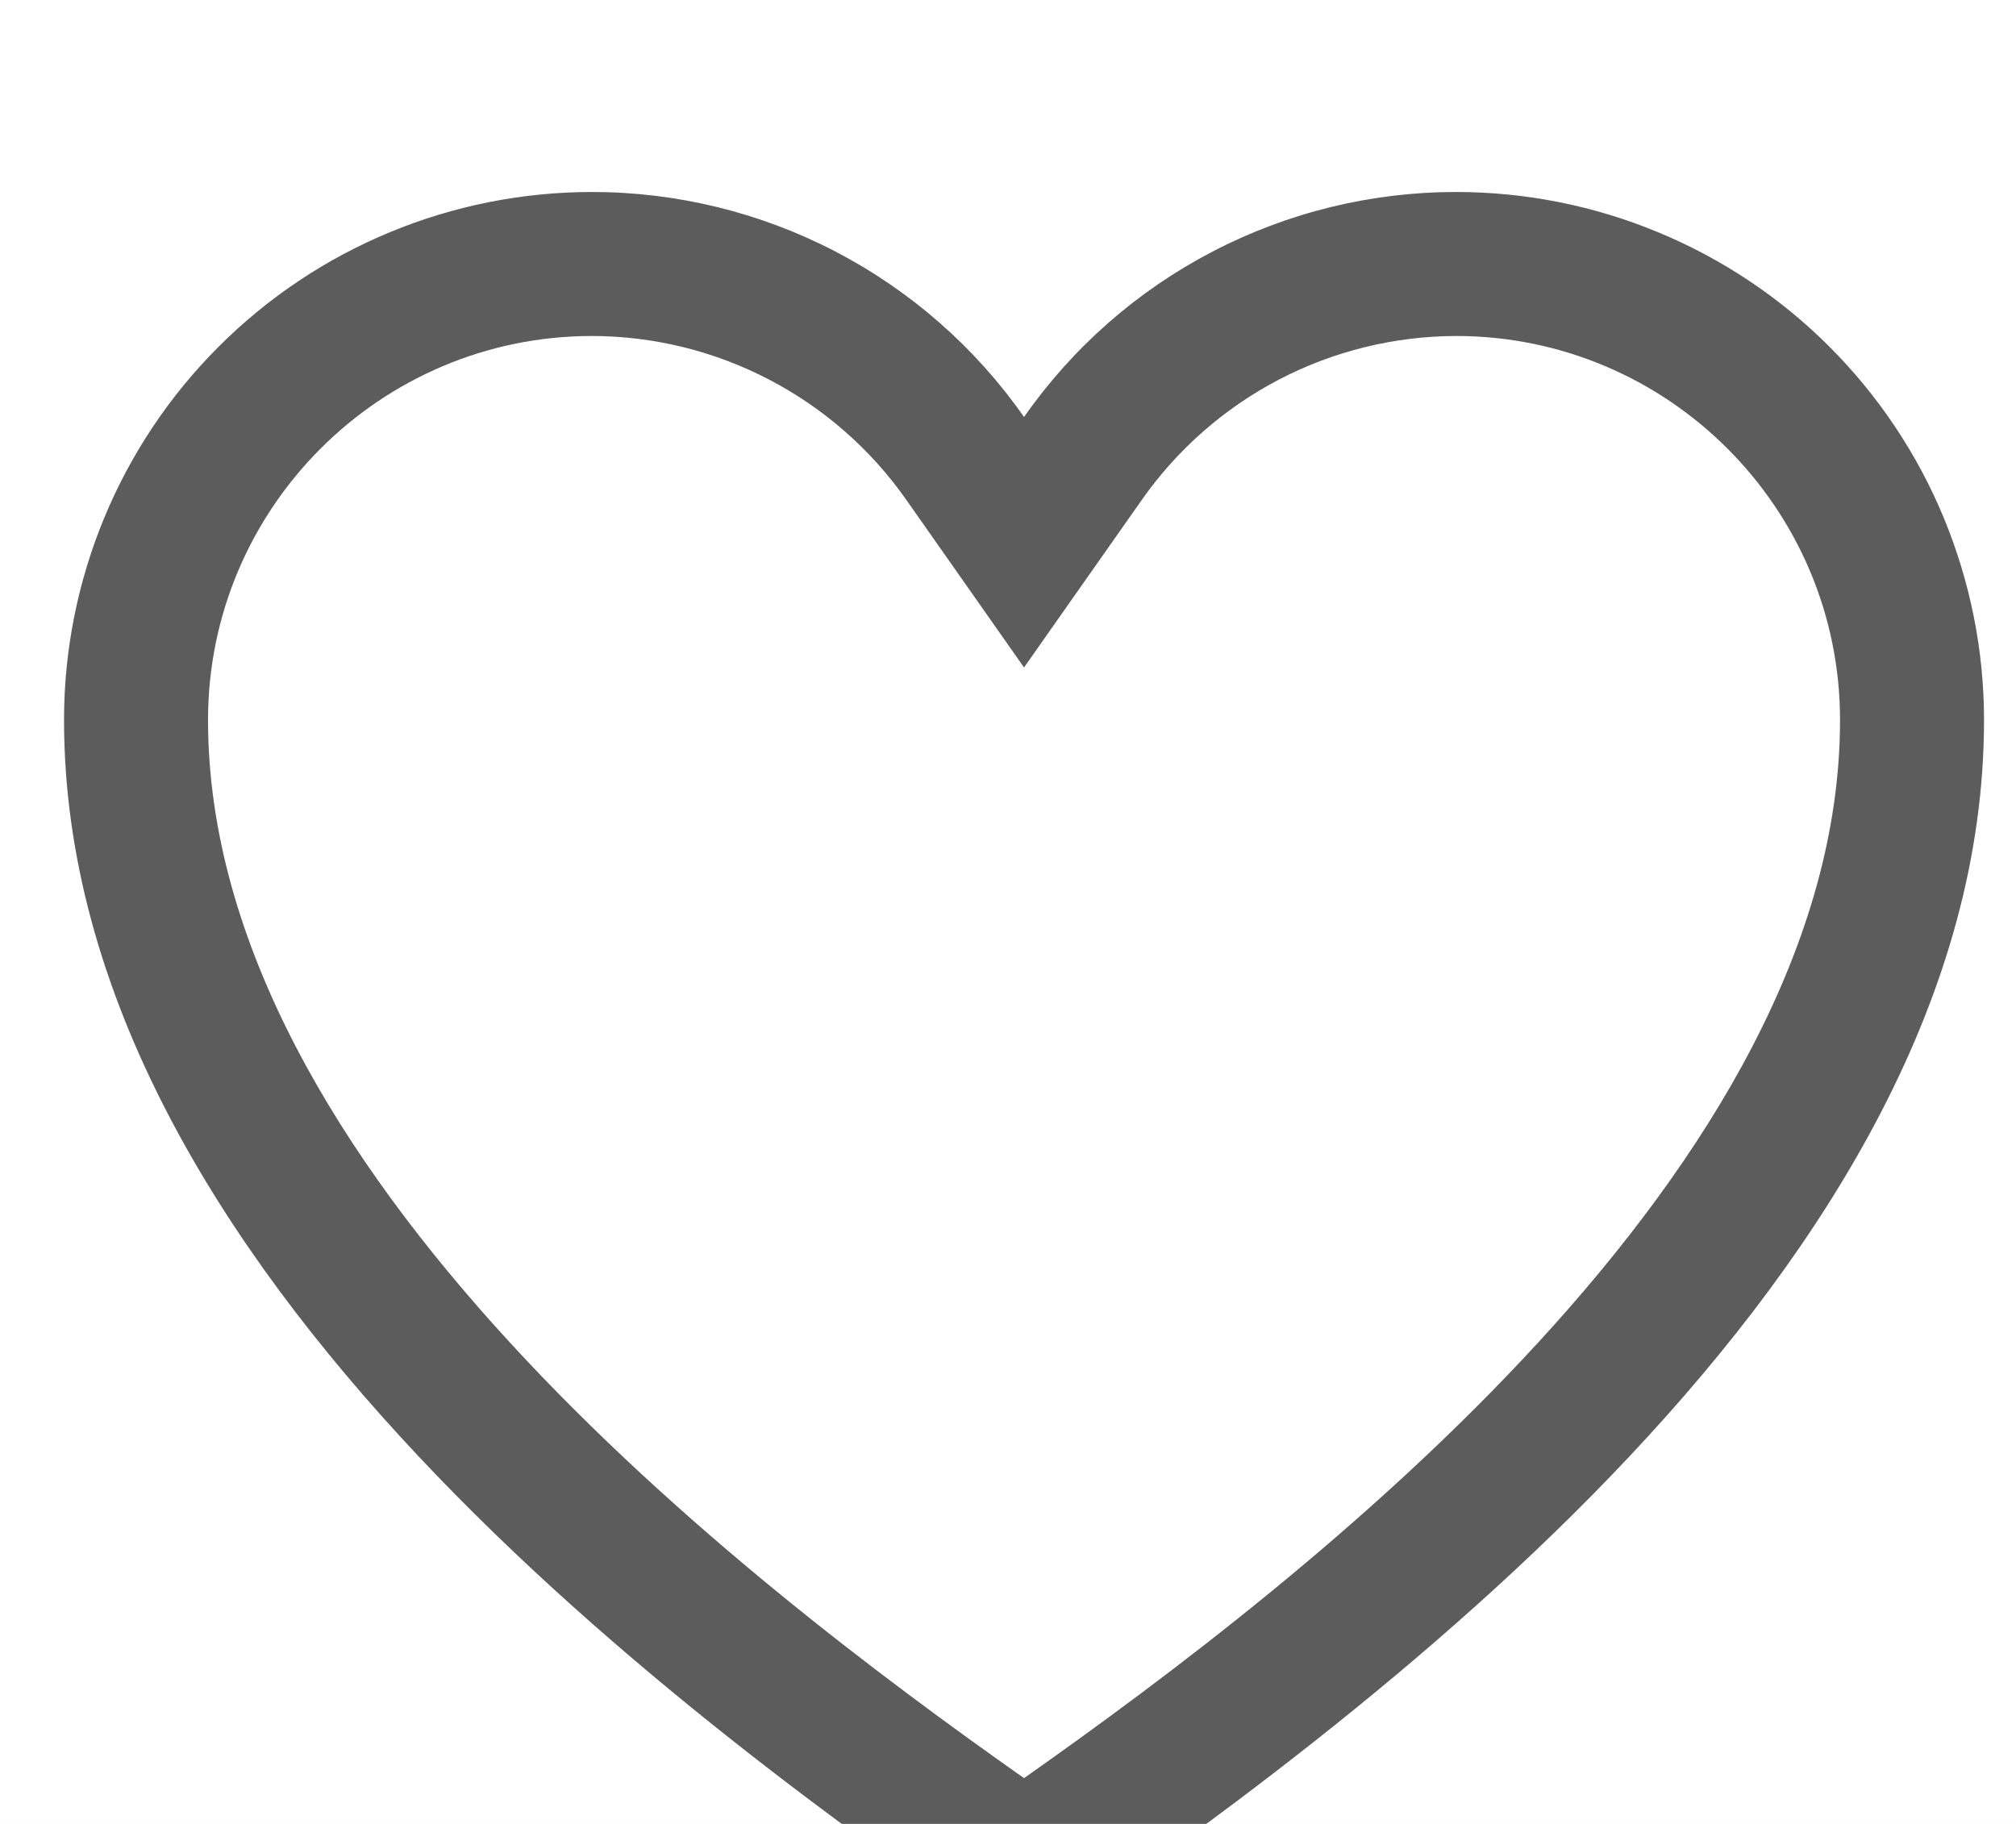 <svg width="21" height="19" viewBox="0 0 21 19" fill="none" xmlns="http://www.w3.org/2000/svg">
<rect width="21" height="19" fill="#4A4A4A"/>
<g clip-path="url(#clip0_0_1)">
<rect width="1920" height="1613" transform="translate(-414 -477)" fill="#F5FFF6"/>
<g filter="url(#filter0_d_0_1)">
<rect x="-382" y="-53" width="436.667" height="360" rx="12" fill="white" shape-rendering="crispEdges"/>
<path d="M15.167 1.5C17.373 1.5 19.167 3.294 19.167 5.5C19.167 10.169 13.624 14.441 10.667 16.523C7.71 14.441 2.167 10.169 2.167 5.5C2.167 3.294 3.961 1.5 6.167 1.5C6.809 1.501 7.442 1.657 8.011 1.954C8.581 2.251 9.071 2.68 9.44 3.206L10.667 4.953L11.894 3.207C12.263 2.681 12.753 2.252 13.322 1.954C13.892 1.657 14.524 1.502 15.167 1.5ZM15.167 5.85637e-08C14.283 -0 13.413 0.213 12.63 0.621C11.846 1.029 11.173 1.62 10.667 2.344C10.161 1.62 9.487 1.029 8.704 0.621C7.92 0.213 7.05 -0 6.167 5.85637e-08C4.708 5.85637e-08 3.309 0.579 2.278 1.611C1.246 2.642 0.667 4.041 0.667 5.5C0.667 11.219 7.167 15.938 10.667 18.35C14.167 15.938 20.667 11.219 20.667 5.5C20.667 4.778 20.524 4.063 20.248 3.395C19.972 2.728 19.567 2.122 19.056 1.611C18.545 1.1 17.939 0.695 17.271 0.419C16.604 0.142 15.889 5.85637e-08 15.167 5.85637e-08Z" fill="#5C5C5C"/>
</g>
</g>
<defs>
<filter id="filter0_d_0_1" x="-385" y="-54" width="442.667" height="366" filterUnits="userSpaceOnUse" color-interpolation-filters="sRGB">
<feFlood flood-opacity="0" result="BackgroundImageFix"/>
<feColorMatrix in="SourceAlpha" type="matrix" values="0 0 0 0 0 0 0 0 0 0 0 0 0 0 0 0 0 0 127 0" result="hardAlpha"/>
<feOffset dy="2"/>
<feGaussianBlur stdDeviation="1.5"/>
<feComposite in2="hardAlpha" operator="out"/>
<feColorMatrix type="matrix" values="0 0 0 0 0 0 0 0 0 0 0 0 0 0 0 0 0 0 0.15 0"/>
<feBlend mode="normal" in2="BackgroundImageFix" result="effect1_dropShadow_0_1"/>
<feBlend mode="normal" in="SourceGraphic" in2="effect1_dropShadow_0_1" result="shape"/>
</filter>
<clipPath id="clip0_0_1">
<rect width="1920" height="1613" fill="white" transform="translate(-414 -477)"/>
</clipPath>
</defs>
</svg>
